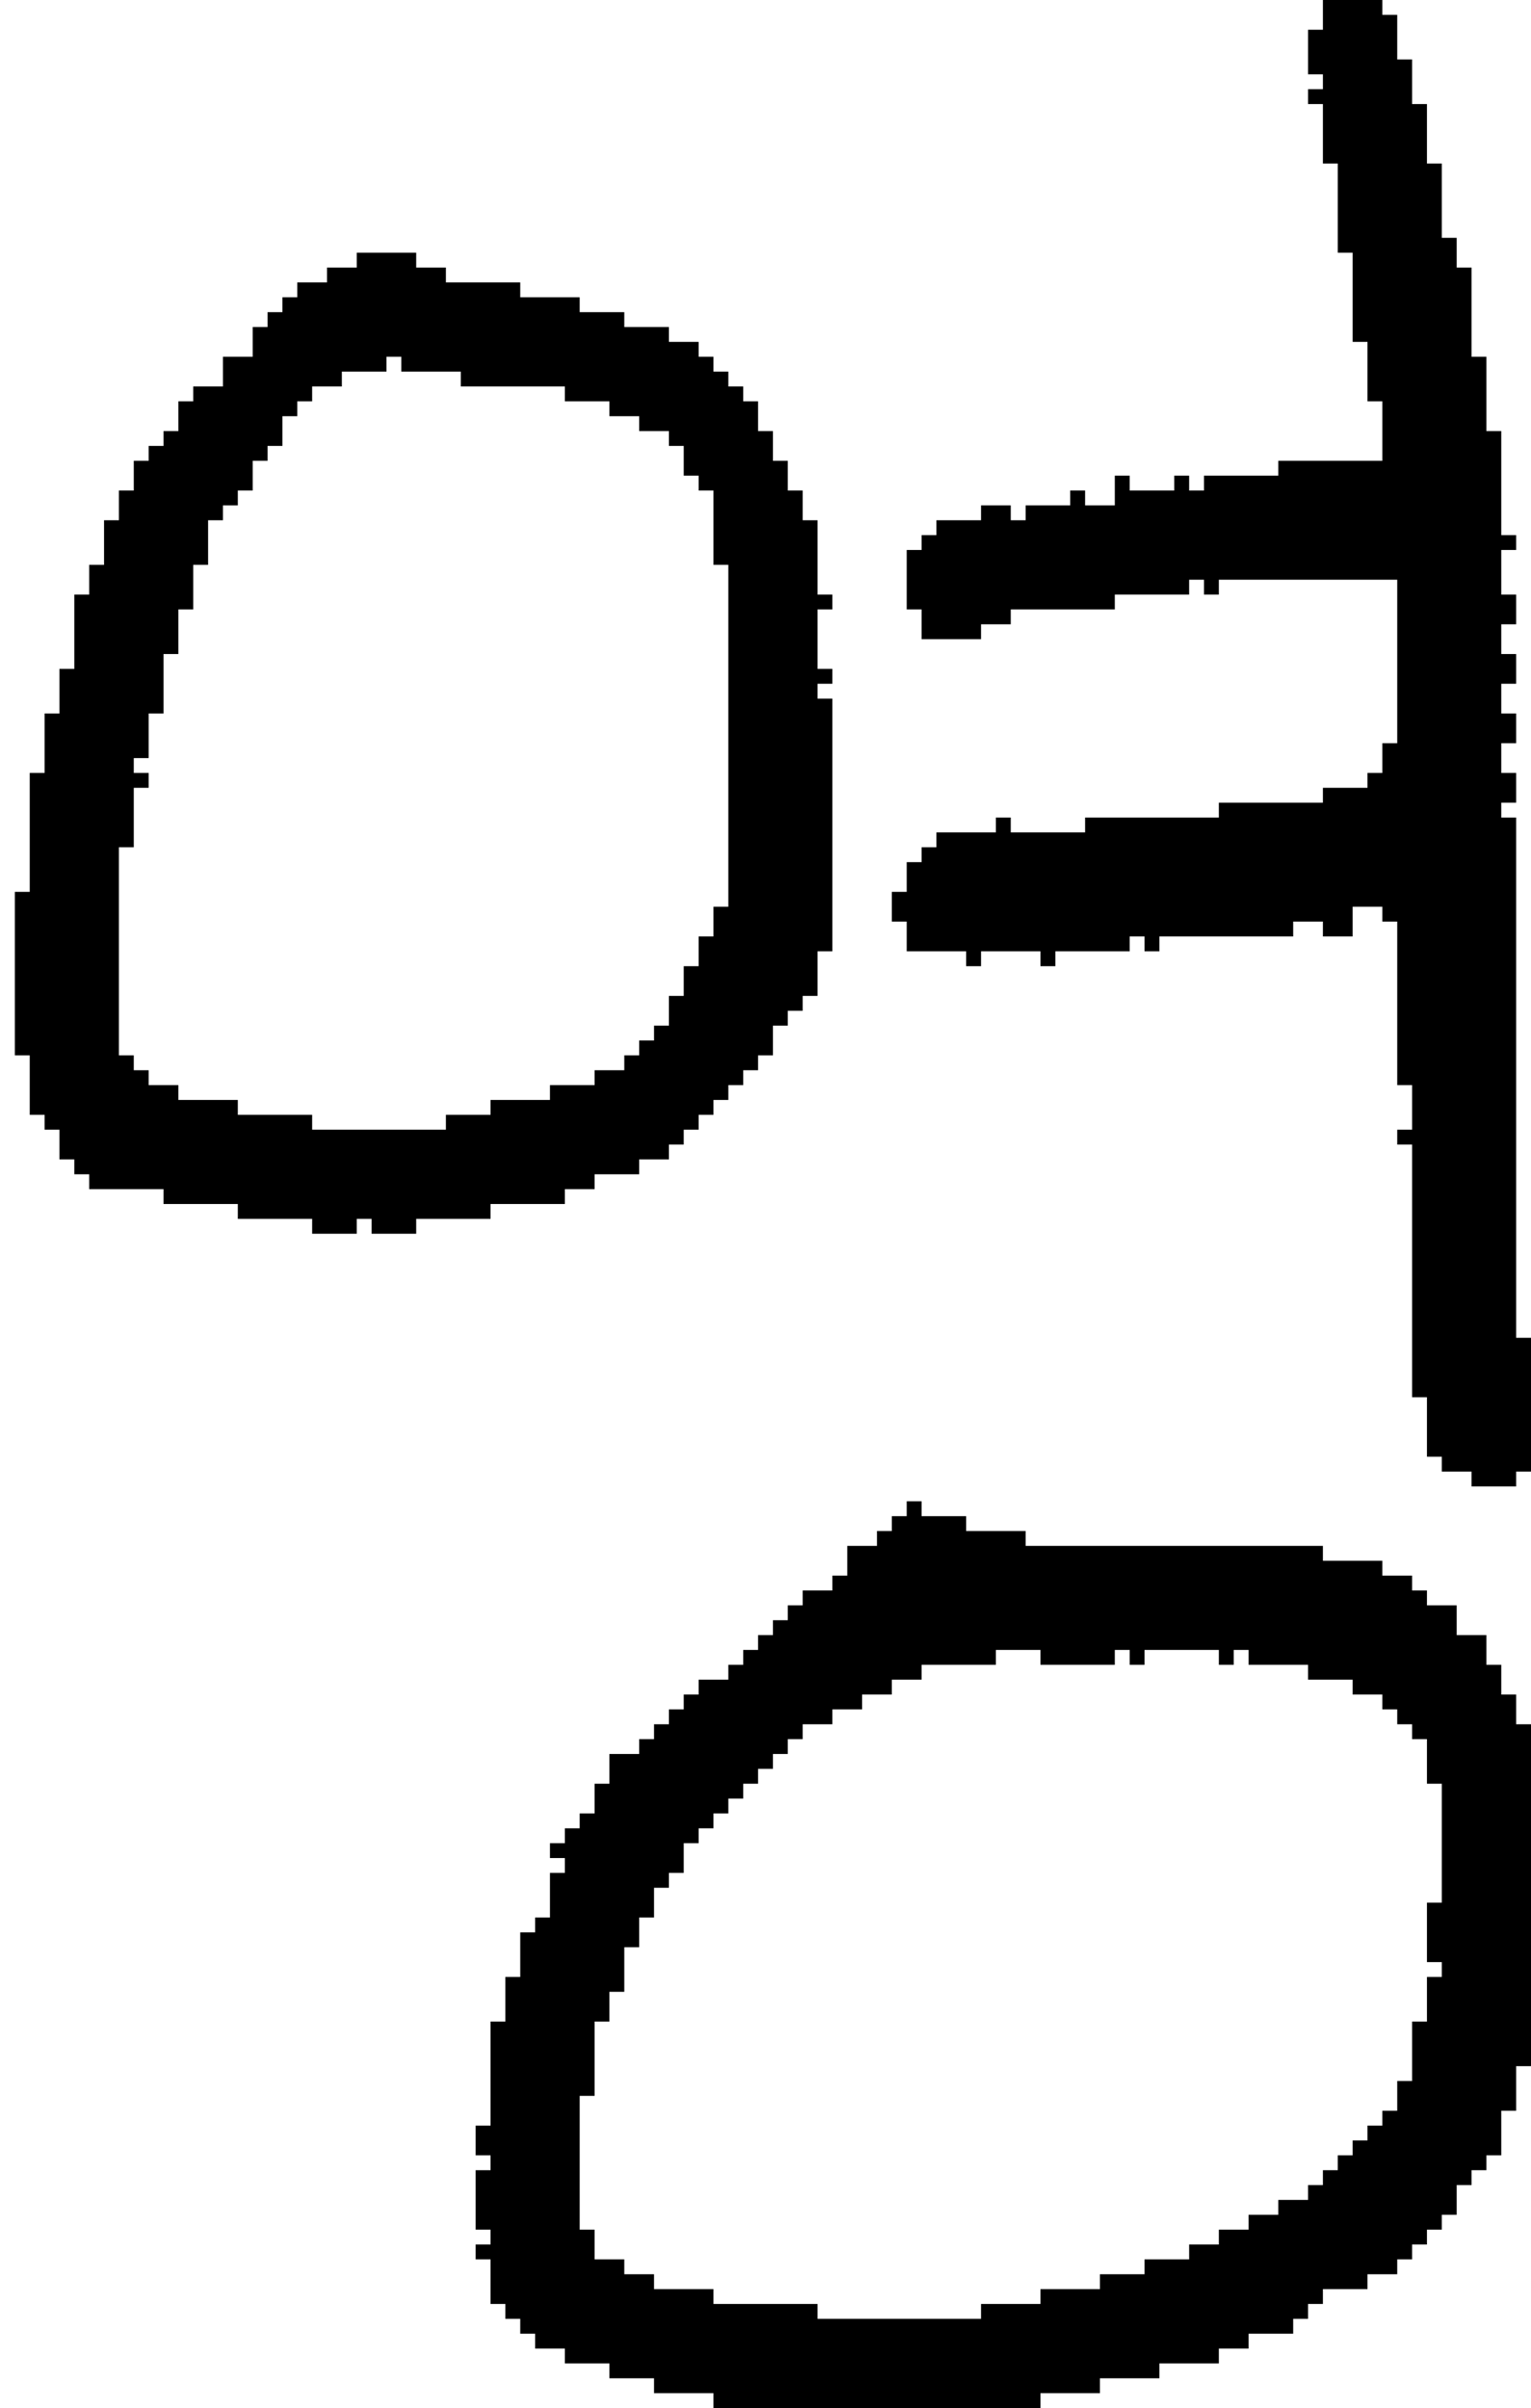 <?xml version="1.0" encoding="UTF-8" standalone="no"?>
<!DOCTYPE svg PUBLIC "-//W3C//DTD SVG 1.1//EN" 
  "http://www.w3.org/Graphics/SVG/1.1/DTD/svg11.dtd">
<svg width="103" height="162"
     xmlns="http://www.w3.org/2000/svg" version="1.1">
 <path d="  M 47,32  L 47,33  L 48,33  L 48,38  L 49,38  L 49,61  L 48,61  L 48,63  L 47,63  L 47,65  L 46,65  L 46,67  L 45,67  L 45,69  L 44,69  L 44,70  L 43,70  L 43,71  L 42,71  L 42,72  L 40,72  L 40,73  L 37,73  L 37,74  L 33,74  L 33,75  L 30,75  L 30,76  L 21,76  L 21,75  L 16,75  L 16,74  L 12,74  L 12,73  L 10,73  L 10,72  L 9,72  L 9,71  L 8,71  L 8,57  L 9,57  L 9,53  L 10,53  L 10,52  L 9,52  L 9,51  L 10,51  L 10,48  L 11,48  L 11,44  L 12,44  L 12,41  L 13,41  L 13,38  L 14,38  L 14,35  L 15,35  L 15,34  L 16,34  L 16,33  L 17,33  L 17,31  L 18,31  L 18,30  L 19,30  L 19,28  L 20,28  L 20,27  L 21,27  L 21,26  L 23,26  L 23,25  L 26,25  L 26,24  L 27,24  L 27,25  L 31,25  L 31,26  L 38,26  L 38,27  L 41,27  L 41,28  L 43,28  L 43,29  L 45,29  L 45,30  L 46,30  L 46,32  Z  M 11,29  L 11,30  L 10,30  L 10,31  L 9,31  L 9,33  L 8,33  L 8,35  L 7,35  L 7,38  L 6,38  L 6,40  L 5,40  L 5,45  L 4,45  L 4,48  L 3,48  L 3,52  L 2,52  L 2,60  L 1,60  L 1,71  L 2,71  L 2,75  L 3,75  L 3,76  L 4,76  L 4,78  L 5,78  L 5,79  L 6,79  L 6,80  L 11,80  L 11,81  L 16,81  L 16,82  L 21,82  L 21,83  L 24,83  L 24,82  L 25,82  L 25,83  L 28,83  L 28,82  L 33,82  L 33,81  L 38,81  L 38,80  L 40,80  L 40,79  L 43,79  L 43,78  L 45,78  L 45,77  L 46,77  L 46,76  L 47,76  L 47,75  L 48,75  L 48,74  L 49,74  L 49,73  L 50,73  L 50,72  L 51,72  L 51,71  L 52,71  L 52,69  L 53,69  L 53,68  L 54,68  L 54,67  L 55,67  L 55,64  L 56,64  L 56,47  L 55,47  L 55,46  L 56,46  L 56,45  L 55,45  L 55,41  L 56,41  L 56,40  L 55,40  L 55,35  L 54,35  L 54,33  L 53,33  L 53,31  L 52,31  L 52,29  L 51,29  L 51,27  L 50,27  L 50,26  L 49,26  L 49,25  L 48,25  L 48,24  L 47,24  L 47,23  L 45,23  L 45,22  L 42,22  L 42,21  L 39,21  L 39,20  L 35,20  L 35,19  L 30,19  L 30,18  L 28,18  L 28,17  L 24,17  L 24,18  L 22,18  L 22,19  L 20,19  L 20,20  L 19,20  L 19,21  L 18,21  L 18,22  L 17,22  L 17,24  L 15,24  L 15,26  L 13,26  L 13,27  L 12,27  L 12,29  Z  " style="fill:rgb(0, 0, 0); fill-opacity:1.000; stroke:none;" />
 <path d="  M 40,122  L 39,122  L 39,123  L 38,123  L 38,124  L 37,124  L 37,125  L 38,125  L 38,126  L 37,126  L 37,129  L 36,129  L 36,130  L 35,130  L 35,133  L 34,133  L 34,136  L 33,136  L 33,143  L 32,143  L 32,145  L 33,145  L 33,146  L 32,146  L 32,150  L 33,150  L 33,151  L 32,151  L 32,152  L 33,152  L 33,155  L 34,155  L 34,156  L 35,156  L 35,157  L 36,157  L 36,158  L 38,158  L 38,159  L 41,159  L 41,160  L 44,160  L 44,161  L 48,161  L 48,162  L 70,162  L 70,161  L 74,161  L 74,160  L 78,160  L 78,159  L 82,159  L 82,158  L 84,158  L 84,157  L 87,157  L 87,156  L 88,156  L 88,155  L 89,155  L 89,154  L 92,154  L 92,153  L 94,153  L 94,152  L 95,152  L 95,151  L 96,151  L 96,150  L 97,150  L 97,149  L 98,149  L 98,147  L 99,147  L 99,146  L 100,146  L 100,145  L 101,145  L 101,142  L 102,142  L 102,139  L 103,139  L 103,116  L 102,116  L 102,114  L 101,114  L 101,112  L 100,112  L 100,110  L 98,110  L 98,108  L 96,108  L 96,107  L 95,107  L 95,106  L 93,106  L 93,105  L 89,105  L 89,104  L 69,104  L 69,103  L 65,103  L 65,102  L 62,102  L 62,101  L 61,101  L 61,102  L 60,102  L 60,103  L 59,103  L 59,104  L 57,104  L 57,106  L 56,106  L 56,107  L 54,107  L 54,108  L 53,108  L 53,109  L 52,109  L 52,110  L 51,110  L 51,111  L 50,111  L 50,112  L 49,112  L 49,113  L 47,113  L 47,114  L 46,114  L 46,115  L 45,115  L 45,116  L 44,116  L 44,117  L 43,117  L 43,118  L 41,118  L 41,120  L 40,120  Z  M 56,115  L 58,115  L 58,114  L 60,114  L 60,113  L 62,113  L 62,112  L 67,112  L 67,111  L 70,111  L 70,112  L 75,112  L 75,111  L 76,111  L 76,112  L 77,112  L 77,111  L 82,111  L 82,112  L 83,112  L 83,111  L 84,111  L 84,112  L 88,112  L 88,113  L 91,113  L 91,114  L 93,114  L 93,115  L 94,115  L 94,116  L 95,116  L 95,117  L 96,117  L 96,120  L 97,120  L 97,128  L 96,128  L 96,132  L 97,132  L 97,133  L 96,133  L 96,136  L 95,136  L 95,140  L 94,140  L 94,142  L 93,142  L 93,143  L 92,143  L 92,144  L 91,144  L 91,145  L 90,145  L 90,146  L 89,146  L 89,147  L 88,147  L 88,148  L 86,148  L 86,149  L 84,149  L 84,150  L 82,150  L 82,151  L 80,151  L 80,152  L 77,152  L 77,153  L 74,153  L 74,154  L 70,154  L 70,155  L 66,155  L 66,156  L 55,156  L 55,155  L 48,155  L 48,154  L 44,154  L 44,153  L 42,153  L 42,152  L 40,152  L 40,150  L 39,150  L 39,141  L 40,141  L 40,136  L 41,136  L 41,134  L 42,134  L 42,131  L 43,131  L 43,129  L 44,129  L 44,127  L 45,127  L 45,126  L 46,126  L 46,124  L 47,124  L 47,123  L 48,123  L 48,122  L 49,122  L 49,121  L 50,121  L 50,120  L 51,120  L 51,119  L 52,119  L 52,118  L 53,118  L 53,117  L 54,117  L 54,116  L 56,116  Z  " style="fill:rgb(0, 0, 0); fill-opacity:1.000; stroke:none;" />
 <path d="  M 61,60  L 60,60  L 60,62  L 61,62  L 61,64  L 65,64  L 65,65  L 66,65  L 66,64  L 70,64  L 70,65  L 71,65  L 71,64  L 76,64  L 76,63  L 77,63  L 77,64  L 78,64  L 78,63  L 87,63  L 87,62  L 89,62  L 89,63  L 91,63  L 91,61  L 93,61  L 93,62  L 94,62  L 94,73  L 95,73  L 95,76  L 94,76  L 94,77  L 95,77  L 95,94  L 96,94  L 96,98  L 97,98  L 97,99  L 99,99  L 99,100  L 102,100  L 102,99  L 103,99  L 103,90  L 102,90  L 102,55  L 101,55  L 101,54  L 102,54  L 102,52  L 101,52  L 101,50  L 102,50  L 102,48  L 101,48  L 101,46  L 102,46  L 102,44  L 101,44  L 101,42  L 102,42  L 102,40  L 101,40  L 101,37  L 102,37  L 102,36  L 101,36  L 101,29  L 100,29  L 100,24  L 99,24  L 99,18  L 98,18  L 98,16  L 97,16  L 97,11  L 96,11  L 96,7  L 95,7  L 95,4  L 94,4  L 94,1  L 93,1  L 93,0  L 89,0  L 89,2  L 88,2  L 88,5  L 89,5  L 89,6  L 88,6  L 88,7  L 89,7  L 89,11  L 90,11  L 90,17  L 91,17  L 91,23  L 92,23  L 92,27  L 93,27  L 93,31  L 86,31  L 86,32  L 81,32  L 81,33  L 80,33  L 80,32  L 79,32  L 79,33  L 76,33  L 76,32  L 75,32  L 75,34  L 73,34  L 73,33  L 72,33  L 72,34  L 69,34  L 69,35  L 68,35  L 68,34  L 66,34  L 66,35  L 63,35  L 63,36  L 62,36  L 62,37  L 61,37  L 61,41  L 62,41  L 62,43  L 66,43  L 66,42  L 68,42  L 68,41  L 75,41  L 75,40  L 80,40  L 80,39  L 81,39  L 81,40  L 82,40  L 82,39  L 94,39  L 94,50  L 93,50  L 93,52  L 92,52  L 92,53  L 89,53  L 89,54  L 82,54  L 82,55  L 73,55  L 73,56  L 68,56  L 68,55  L 67,55  L 67,56  L 63,56  L 63,57  L 62,57  L 62,58  L 61,58  Z  " style="fill:rgb(0, 0, 0); fill-opacity:1.000; stroke:none;" />
</svg>
